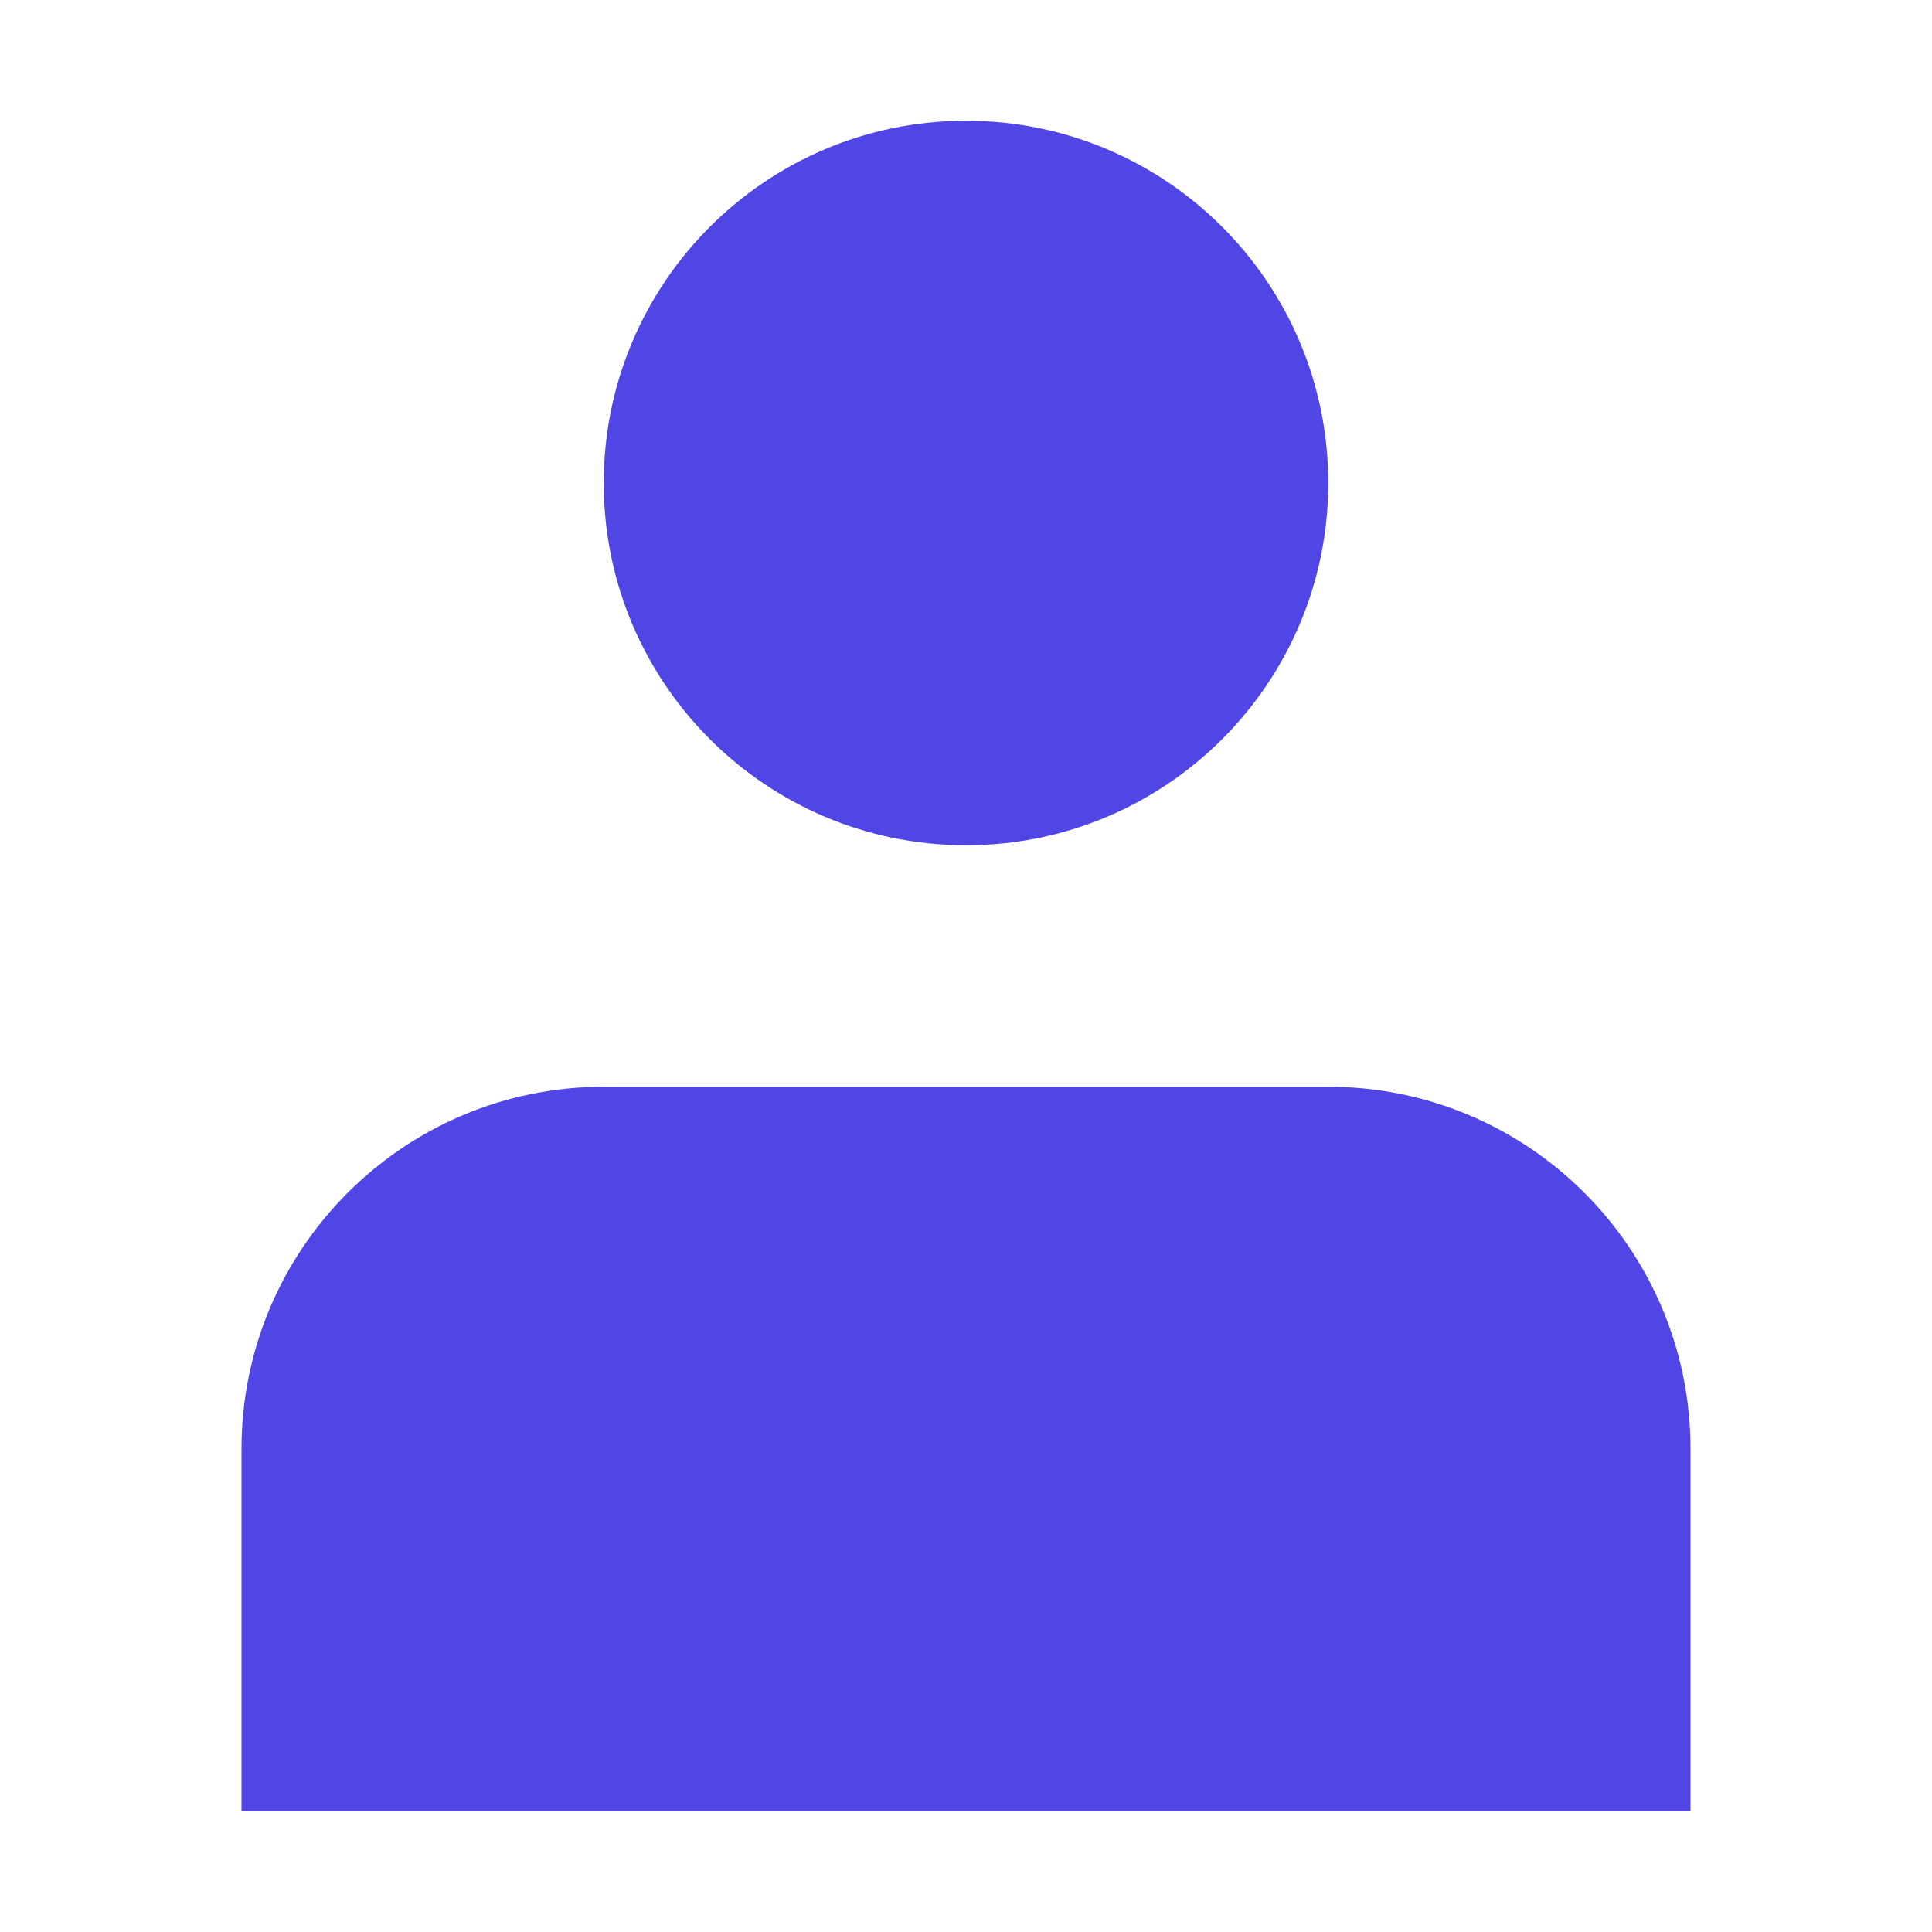 <svg viewBox="0 0 16 16" fill="none" xmlns="http://www.w3.org/2000/svg" style="width:24px;height:24px;">
    <path d="M8 7C9.657 7 11 5.657 11 4C11 2.343 9.657 1 8 1C6.343 1 5 2.343 5 4C5 5.657 6.343 7 8 7Z" fill="#4F46E5"></path>
    <path d="M14 12C14 10.343 12.657 9 11 9H5C3.343 9 2 10.343 2 12V15H14V12Z" fill="#4F46E5"></path>
</svg>
